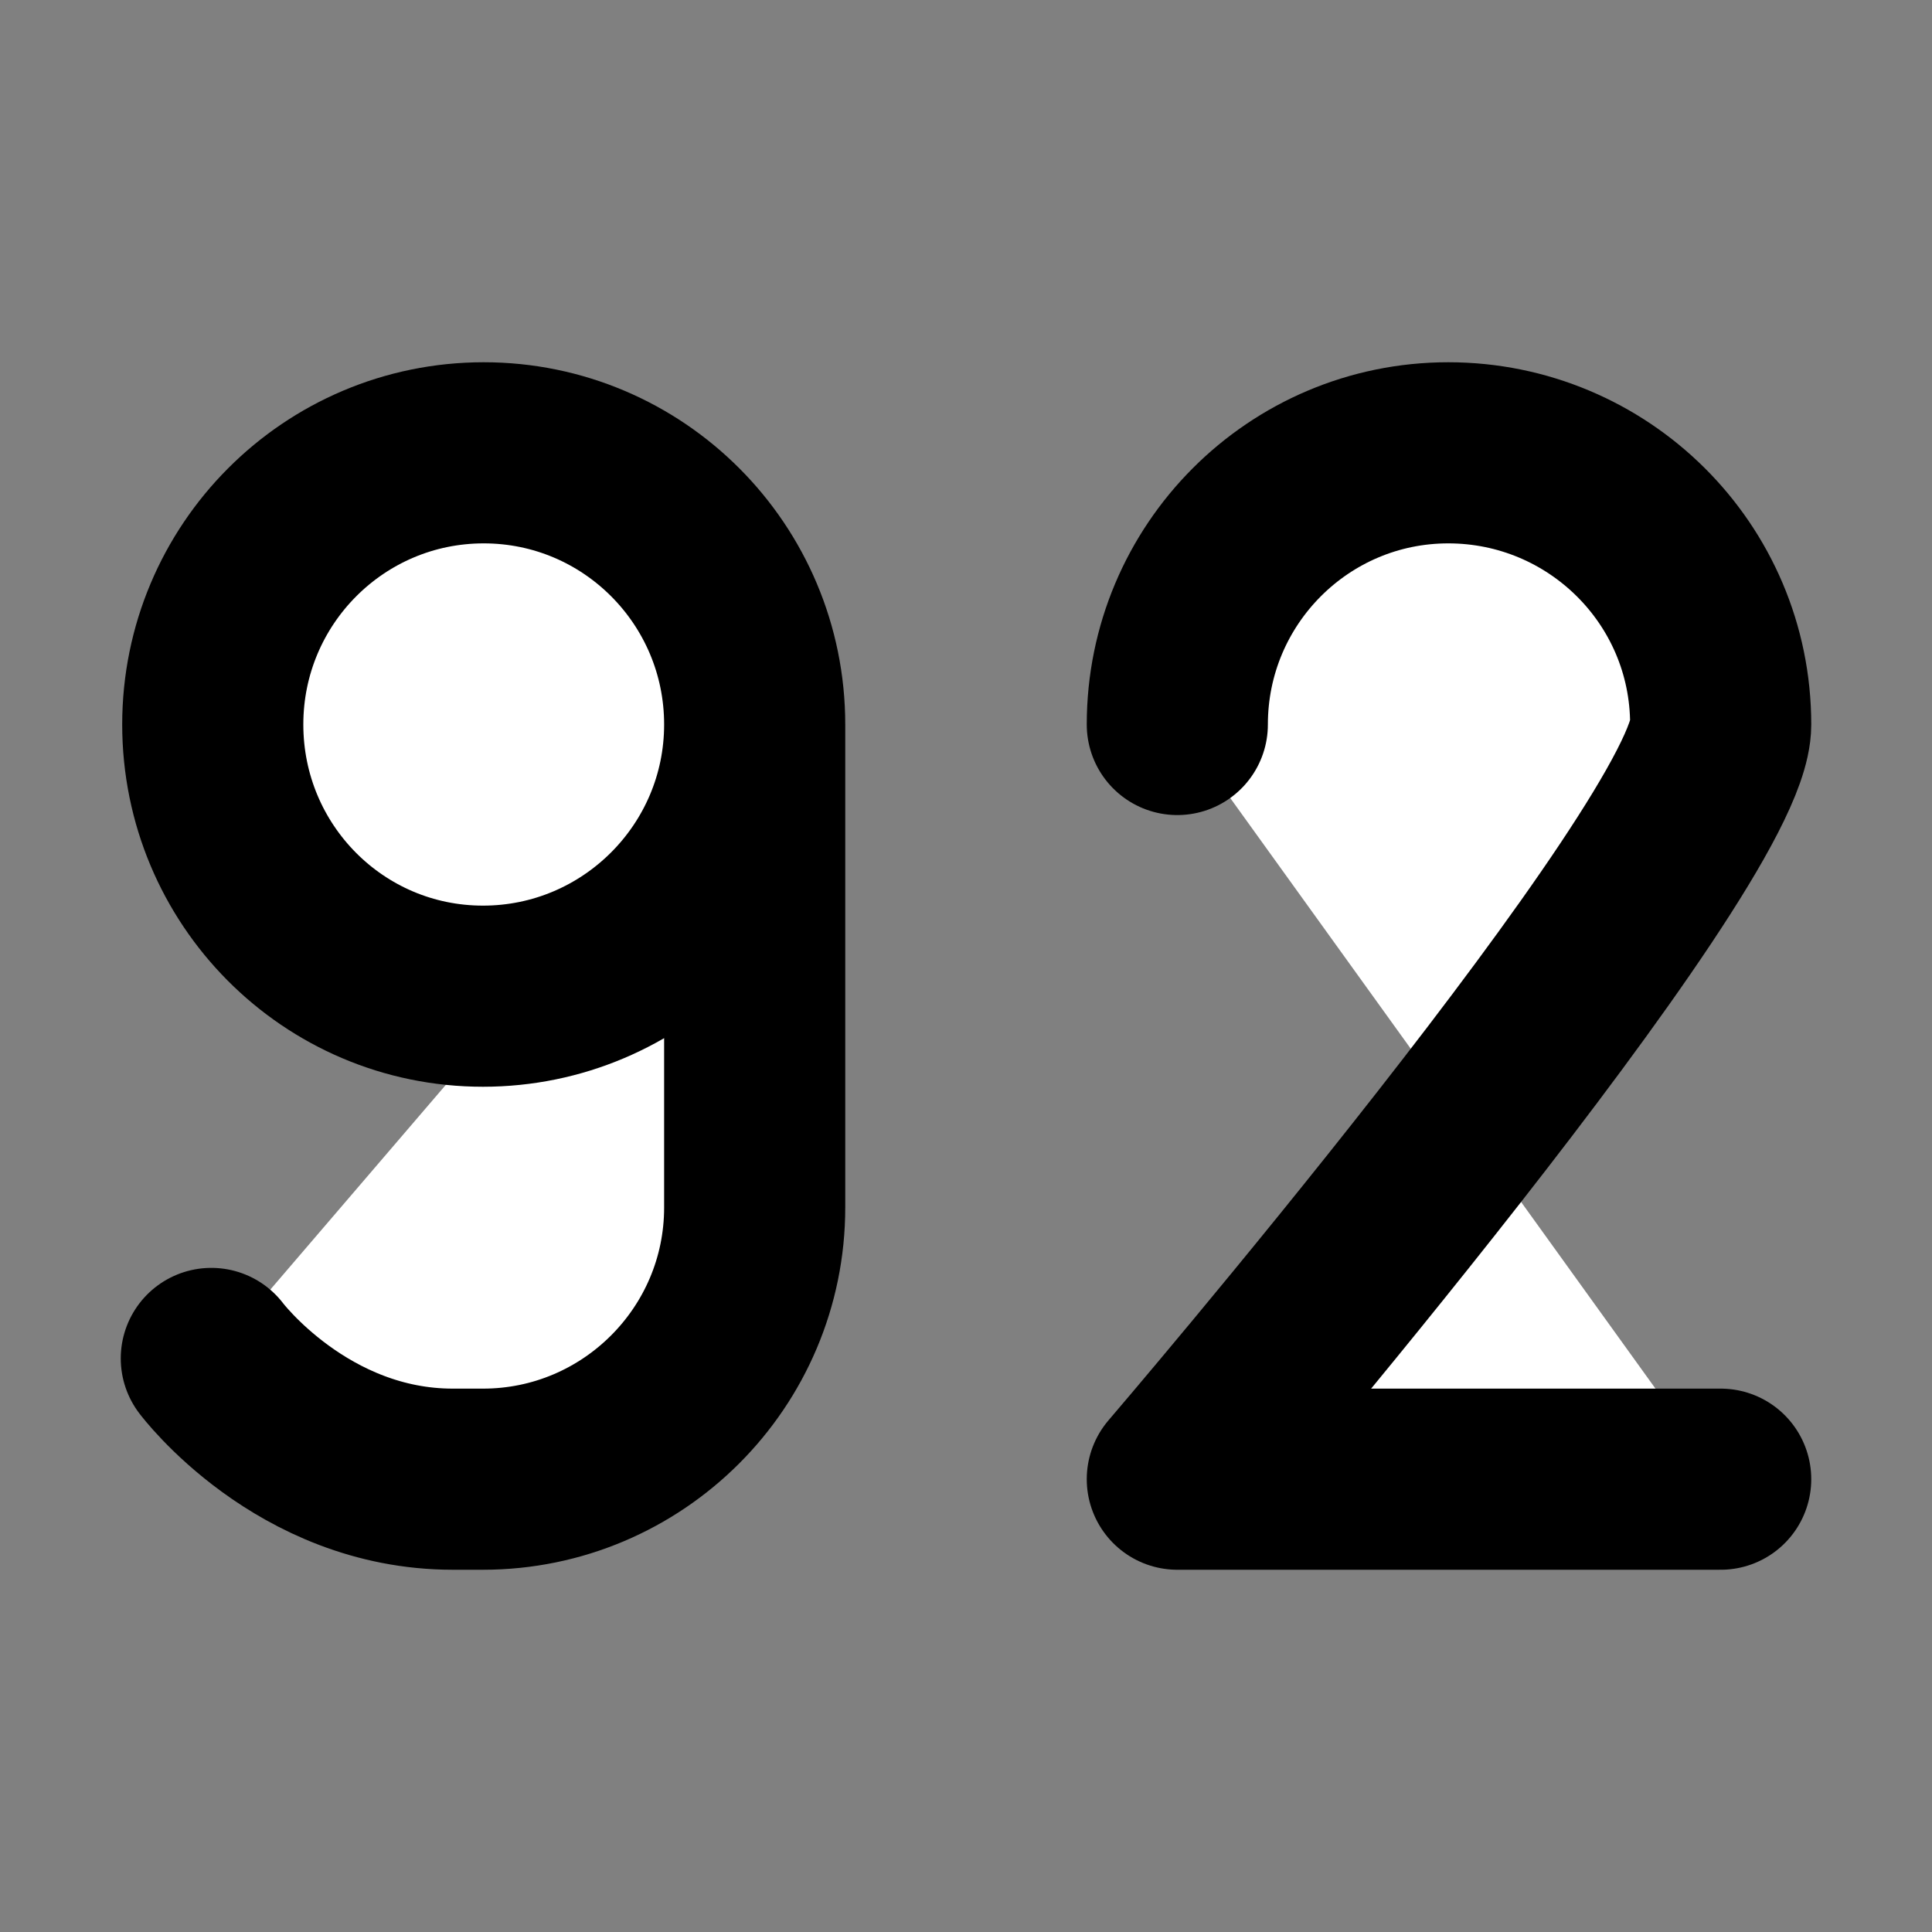 <svg width="32" height="32" viewBox="0 0 16 16" fill="white" xmlns="http://www.w3.org/2000/svg">
<rect x="0" y="0" width="16" height="16" fill="#808080" stroke="none"/>
<path d="M6.25 6C6.25 7.243 5.239 8.25 4 8.25C2.761 8.25 1.762 7.243 1.762 6C1.762 4.757 2.766 3.75 4.006 3.75C5.245 3.75 6.25 4.757 6.25 6ZM6.25 6V10C6.25 11.243 5.239 12.25 4 12.25H3.75C2.5 12.25 1.75 11.25 1.75 11.25" stroke="black" stroke-width="1.5" stroke-linecap="round" stroke-linejoin="round"/>
<path d="M9.75 6C9.75 4.757 10.755 3.75 11.994 3.75C13.234 3.75 14.25 4.75 14.25 6C14.25 7 9.75 12.25 9.75 12.25H14.25" stroke="black" stroke-width="1.5" stroke-linecap="round" stroke-linejoin="round"/>
</svg>
